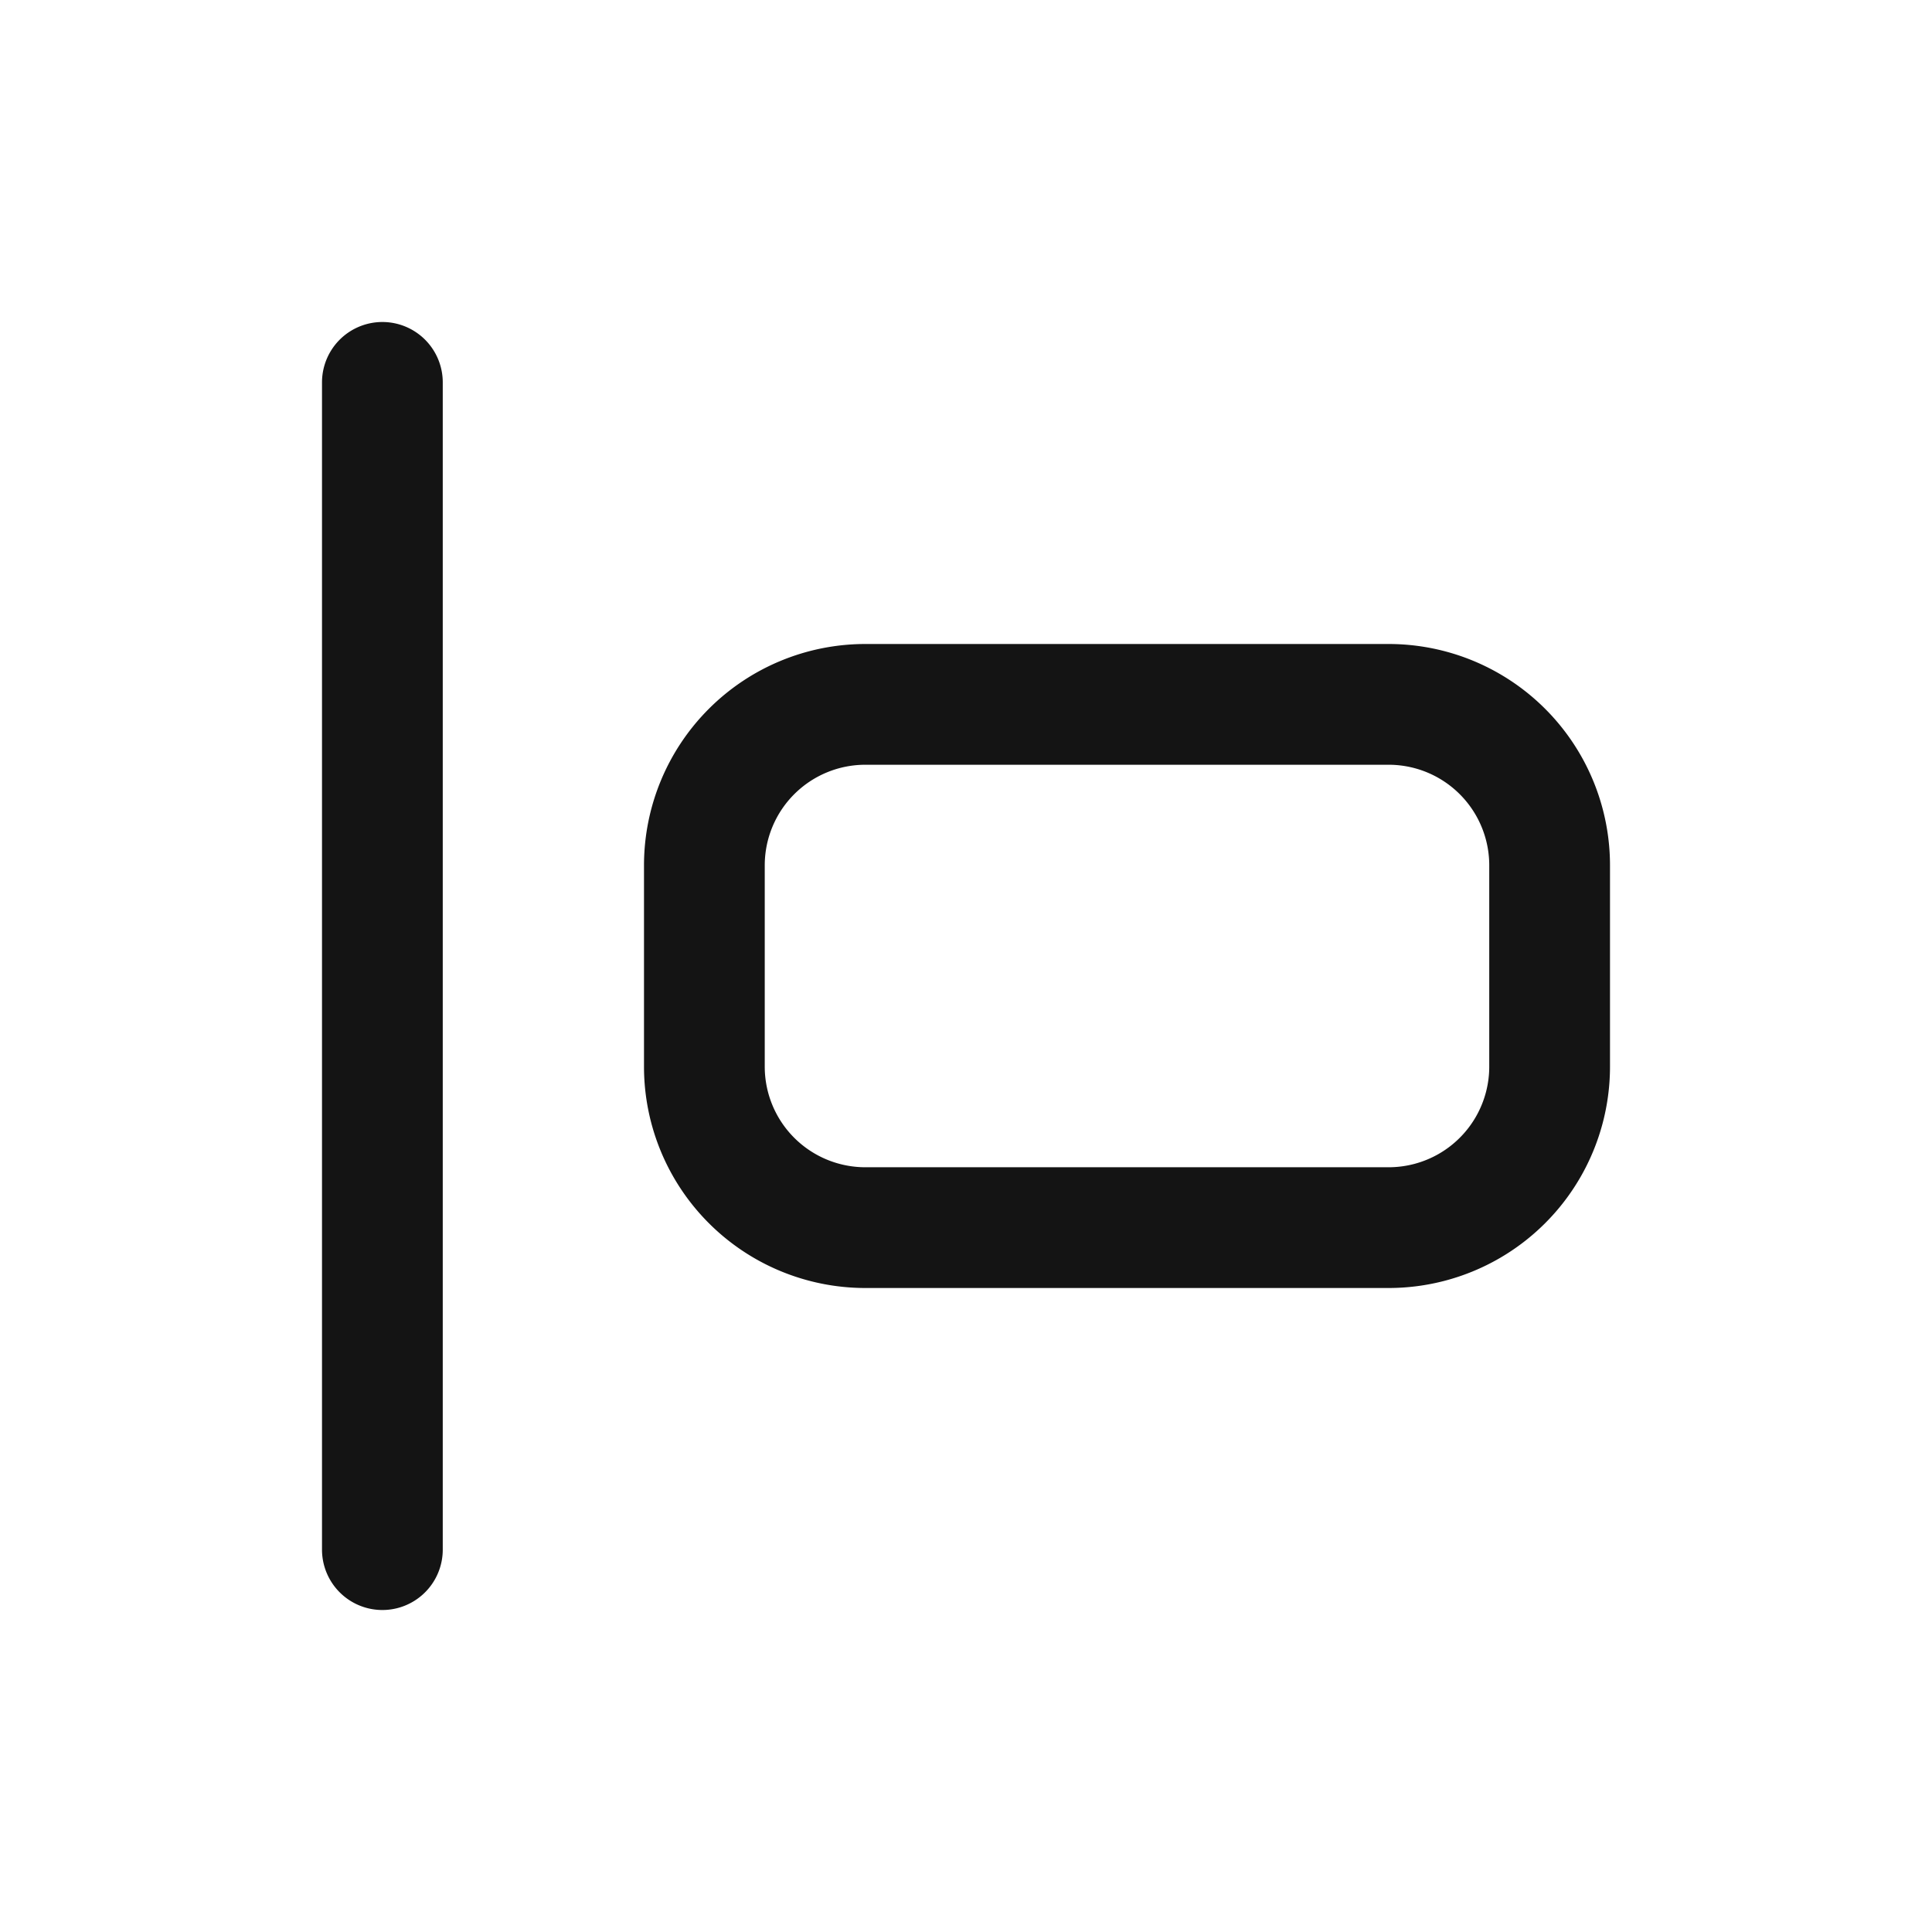 <svg xmlns="http://www.w3.org/2000/svg" fill="none" viewBox="0 0 24 24" class="acv-icon"><path stroke="#141414" stroke-linecap="round" stroke-linejoin="round" stroke-width="1.5" d="M8.75 13.25v-2.5a2 2 0 0 1 2-2h6.5a2 2 0 0 1 2 2v2.5a2 2 0 0 1-2 2h-6.5a2 2 0 0 1-2-2ZM4.75 4.75v14.5"/></svg>